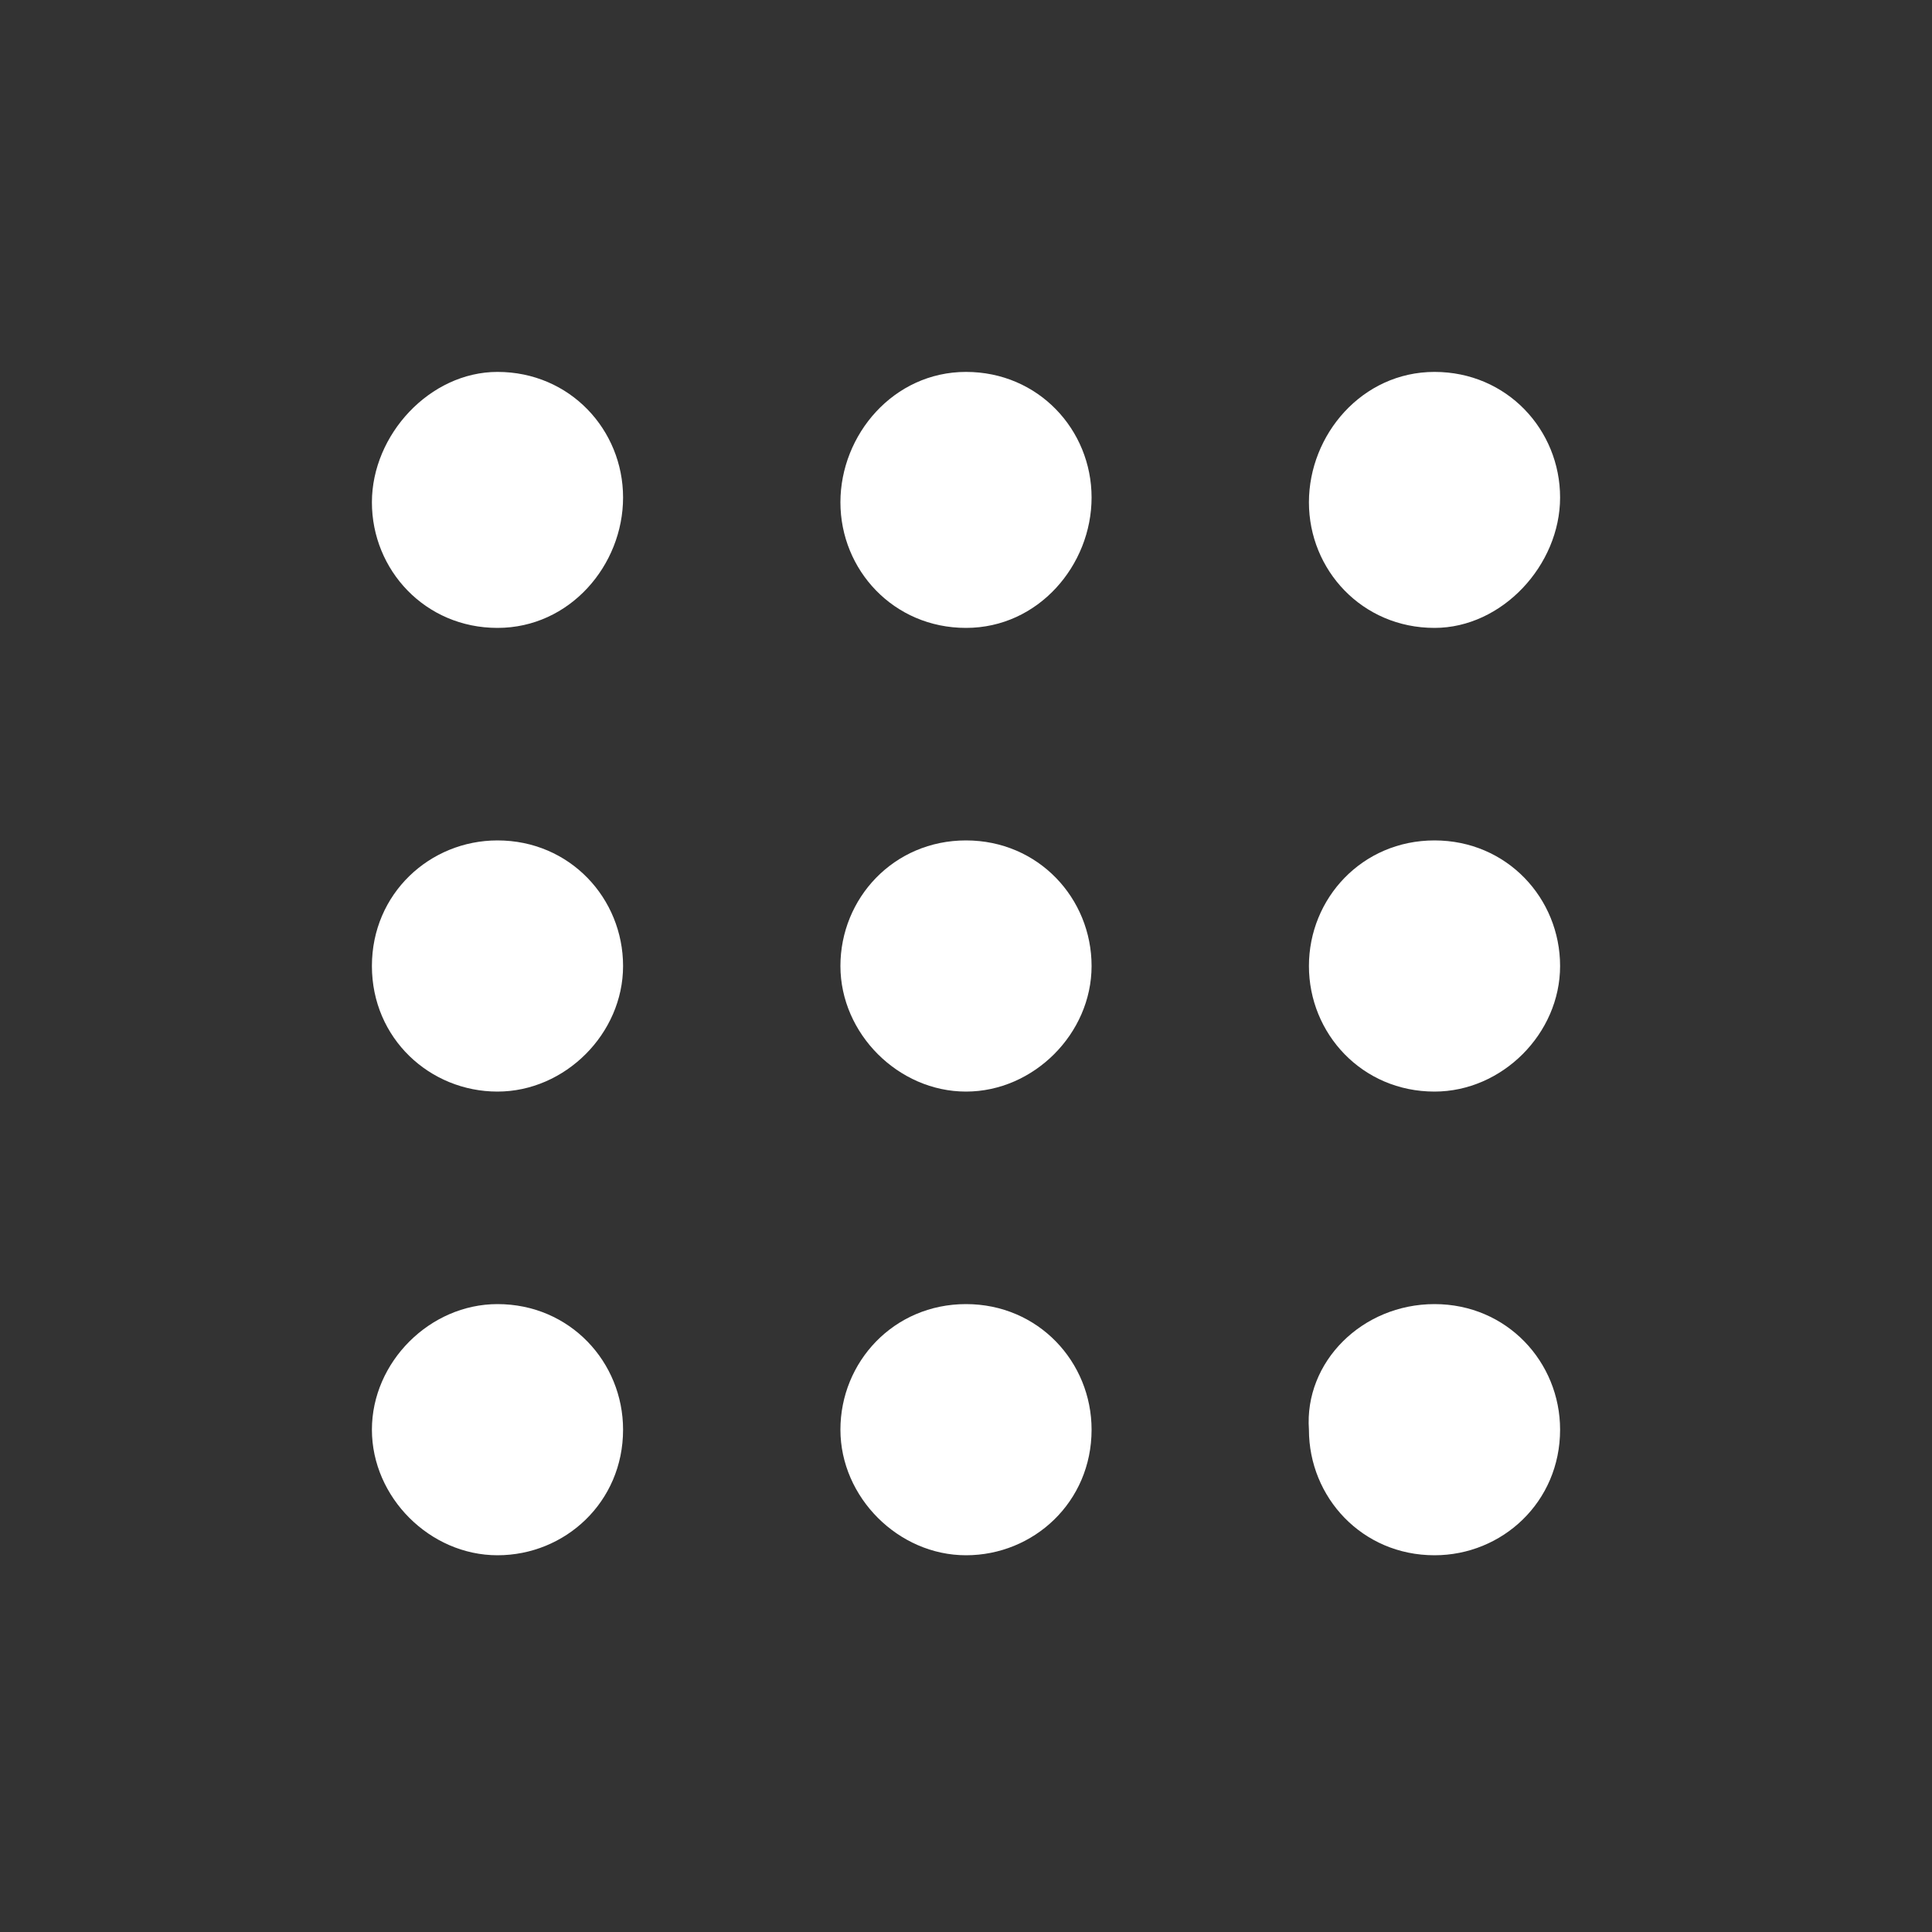 <?xml version="1.0" encoding="utf-8"?>
<!-- Generator: Adobe Illustrator 24.0.0, SVG Export Plug-In . SVG Version: 6.00 Build 0)  -->
<svg version="1.1" id="图层_1" xmlns="http://www.w3.org/2000/svg" xmlns:xlink="http://www.w3.org/1999/xlink" x="0px" y="0px"
	 viewBox="0 0 40 40" style="enable-background:new 0 0 40 40;" xml:space="preserve">
<rect x="0" y="0" width="40" height="40" fill="#333333" stroke="none"/>
<style type="text/css">
	.st0{fill-rule:evenodd;clip-rule:evenodd;fill:#FFFFFF;}
</style>
<path class="st0" d="M10.3,7.7c1.5,0,2.6,1.2,2.6,2.6S11.8,13,10.3,13s-2.6-1.2-2.6-2.6S8.9,7.7,10.3,7.7z"/>
<path class="st0" d="M20,7.7c1.5,0,2.6,1.2,2.6,2.6S21.5,13,20,13s-2.6-1.2-2.6-2.6S18.5,7.7,20,7.7z"/>
<path class="st0" d="M29.7,7.7c1.5,0,2.6,1.2,2.6,2.6S31.1,13,29.7,13c-1.5,0-2.6-1.2-2.6-2.6S28.2,7.7,29.7,7.7z"/>
<path class="st0" d="M10.3,17.4c1.5,0,2.6,1.2,2.6,2.6s-1.2,2.6-2.6,2.6S7.7,21.5,7.7,20S8.9,17.4,10.3,17.4z"/>
<path class="st0" d="M20,17.4c1.5,0,2.6,1.2,2.6,2.6s-1.2,2.6-2.6,2.6s-2.6-1.2-2.6-2.6S18.5,17.4,20,17.4z"/>
<path class="st0" d="M29.7,17.4c1.5,0,2.6,1.2,2.6,2.6s-1.2,2.6-2.6,2.6c-1.5,0-2.6-1.2-2.6-2.6S28.2,17.4,29.7,17.4z"/>
<path class="st0" d="M10.3,27c1.5,0,2.6,1.2,2.6,2.6c0,1.5-1.2,2.6-2.6,2.6s-2.6-1.2-2.6-2.6C7.7,28.2,8.9,27,10.3,27z"/>
<path class="st0" d="M20,27c1.5,0,2.6,1.2,2.6,2.6c0,1.5-1.2,2.6-2.6,2.6s-2.6-1.2-2.6-2.6C17.4,28.2,18.5,27,20,27z"/>
<path class="st0" d="M29.7,27c1.5,0,2.6,1.2,2.6,2.6c0,1.5-1.2,2.6-2.6,2.6c-1.5,0-2.6-1.2-2.6-2.6C27,28.2,28.2,27,29.7,27z"/>
</svg>
